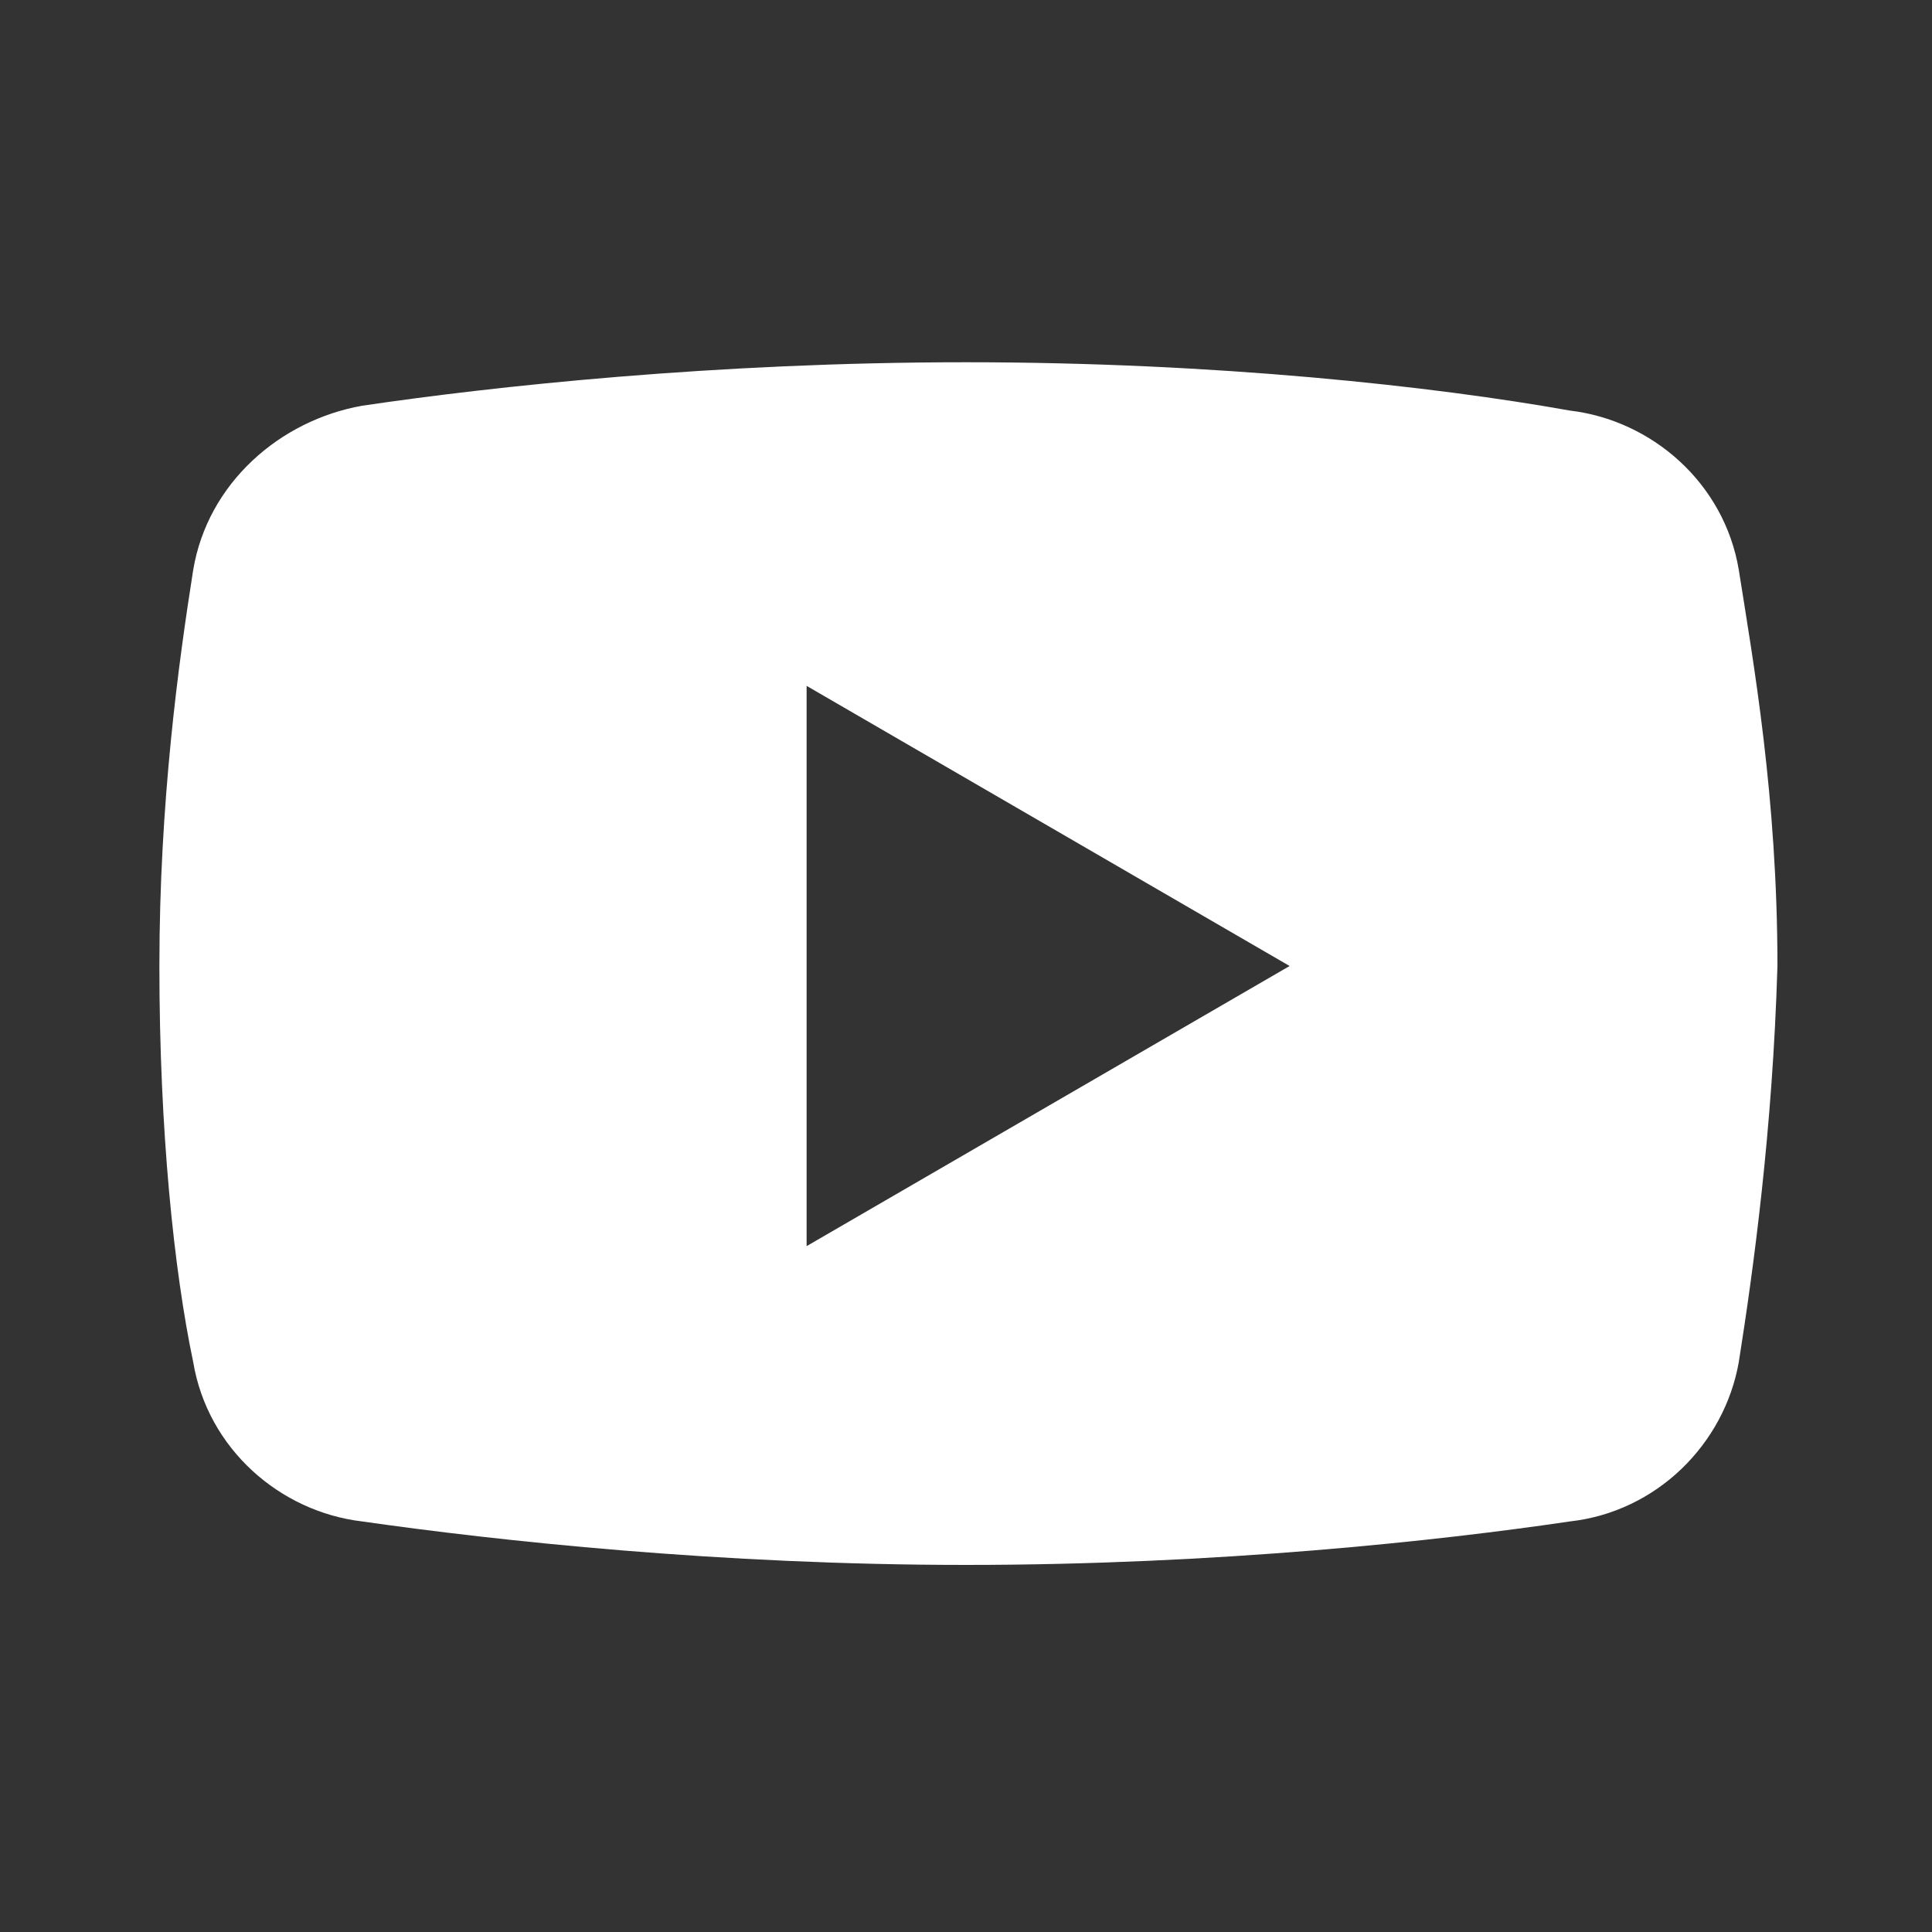 <?xml version="1.0" encoding="utf-8"?>
<!-- Generator: Adobe Illustrator 27.4.0, SVG Export Plug-In . SVG Version: 6.00 Build 0)  -->
<svg version="1.1" id="Layer_1" xmlns="http://www.w3.org/2000/svg" xmlns:xlink="http://www.w3.org/1999/xlink" x="0px" y="0px"
	 viewBox="0 0 40 40" style="enable-background:new 0 0 40 40;" xml:space="preserve">
<rect x="0" y="0" width="40" height="40" fill="#333333" stroke="none"/>
<style type="text/css">
	.st0{fill:#fff;}
</style>
<path class="st0" d="M36,11.8c-0.3-1.8-1.8-3.1-3.5-3.3C29.7,8,25.2,7.5,20,7.5S10.2,8,7.5,8.4C5.8,8.7,4.3,10,4,11.8
	c-0.3,1.9-0.7,4.8-0.7,8.2s0.3,6.3,0.7,8.2c0.3,1.8,1.8,3.1,3.5,3.3c2.8,0.4,7.4,0.9,12.5,0.9c5.2,0,9.8-0.5,12.5-0.9
	c1.8-0.2,3.2-1.6,3.5-3.3c0.3-1.9,0.7-4.8,0.8-8.2C36.8,16.5,36.3,13.7,36,11.8z M16.7,25.8V14.2l10,5.8L16.7,25.8z"/>
</svg>
